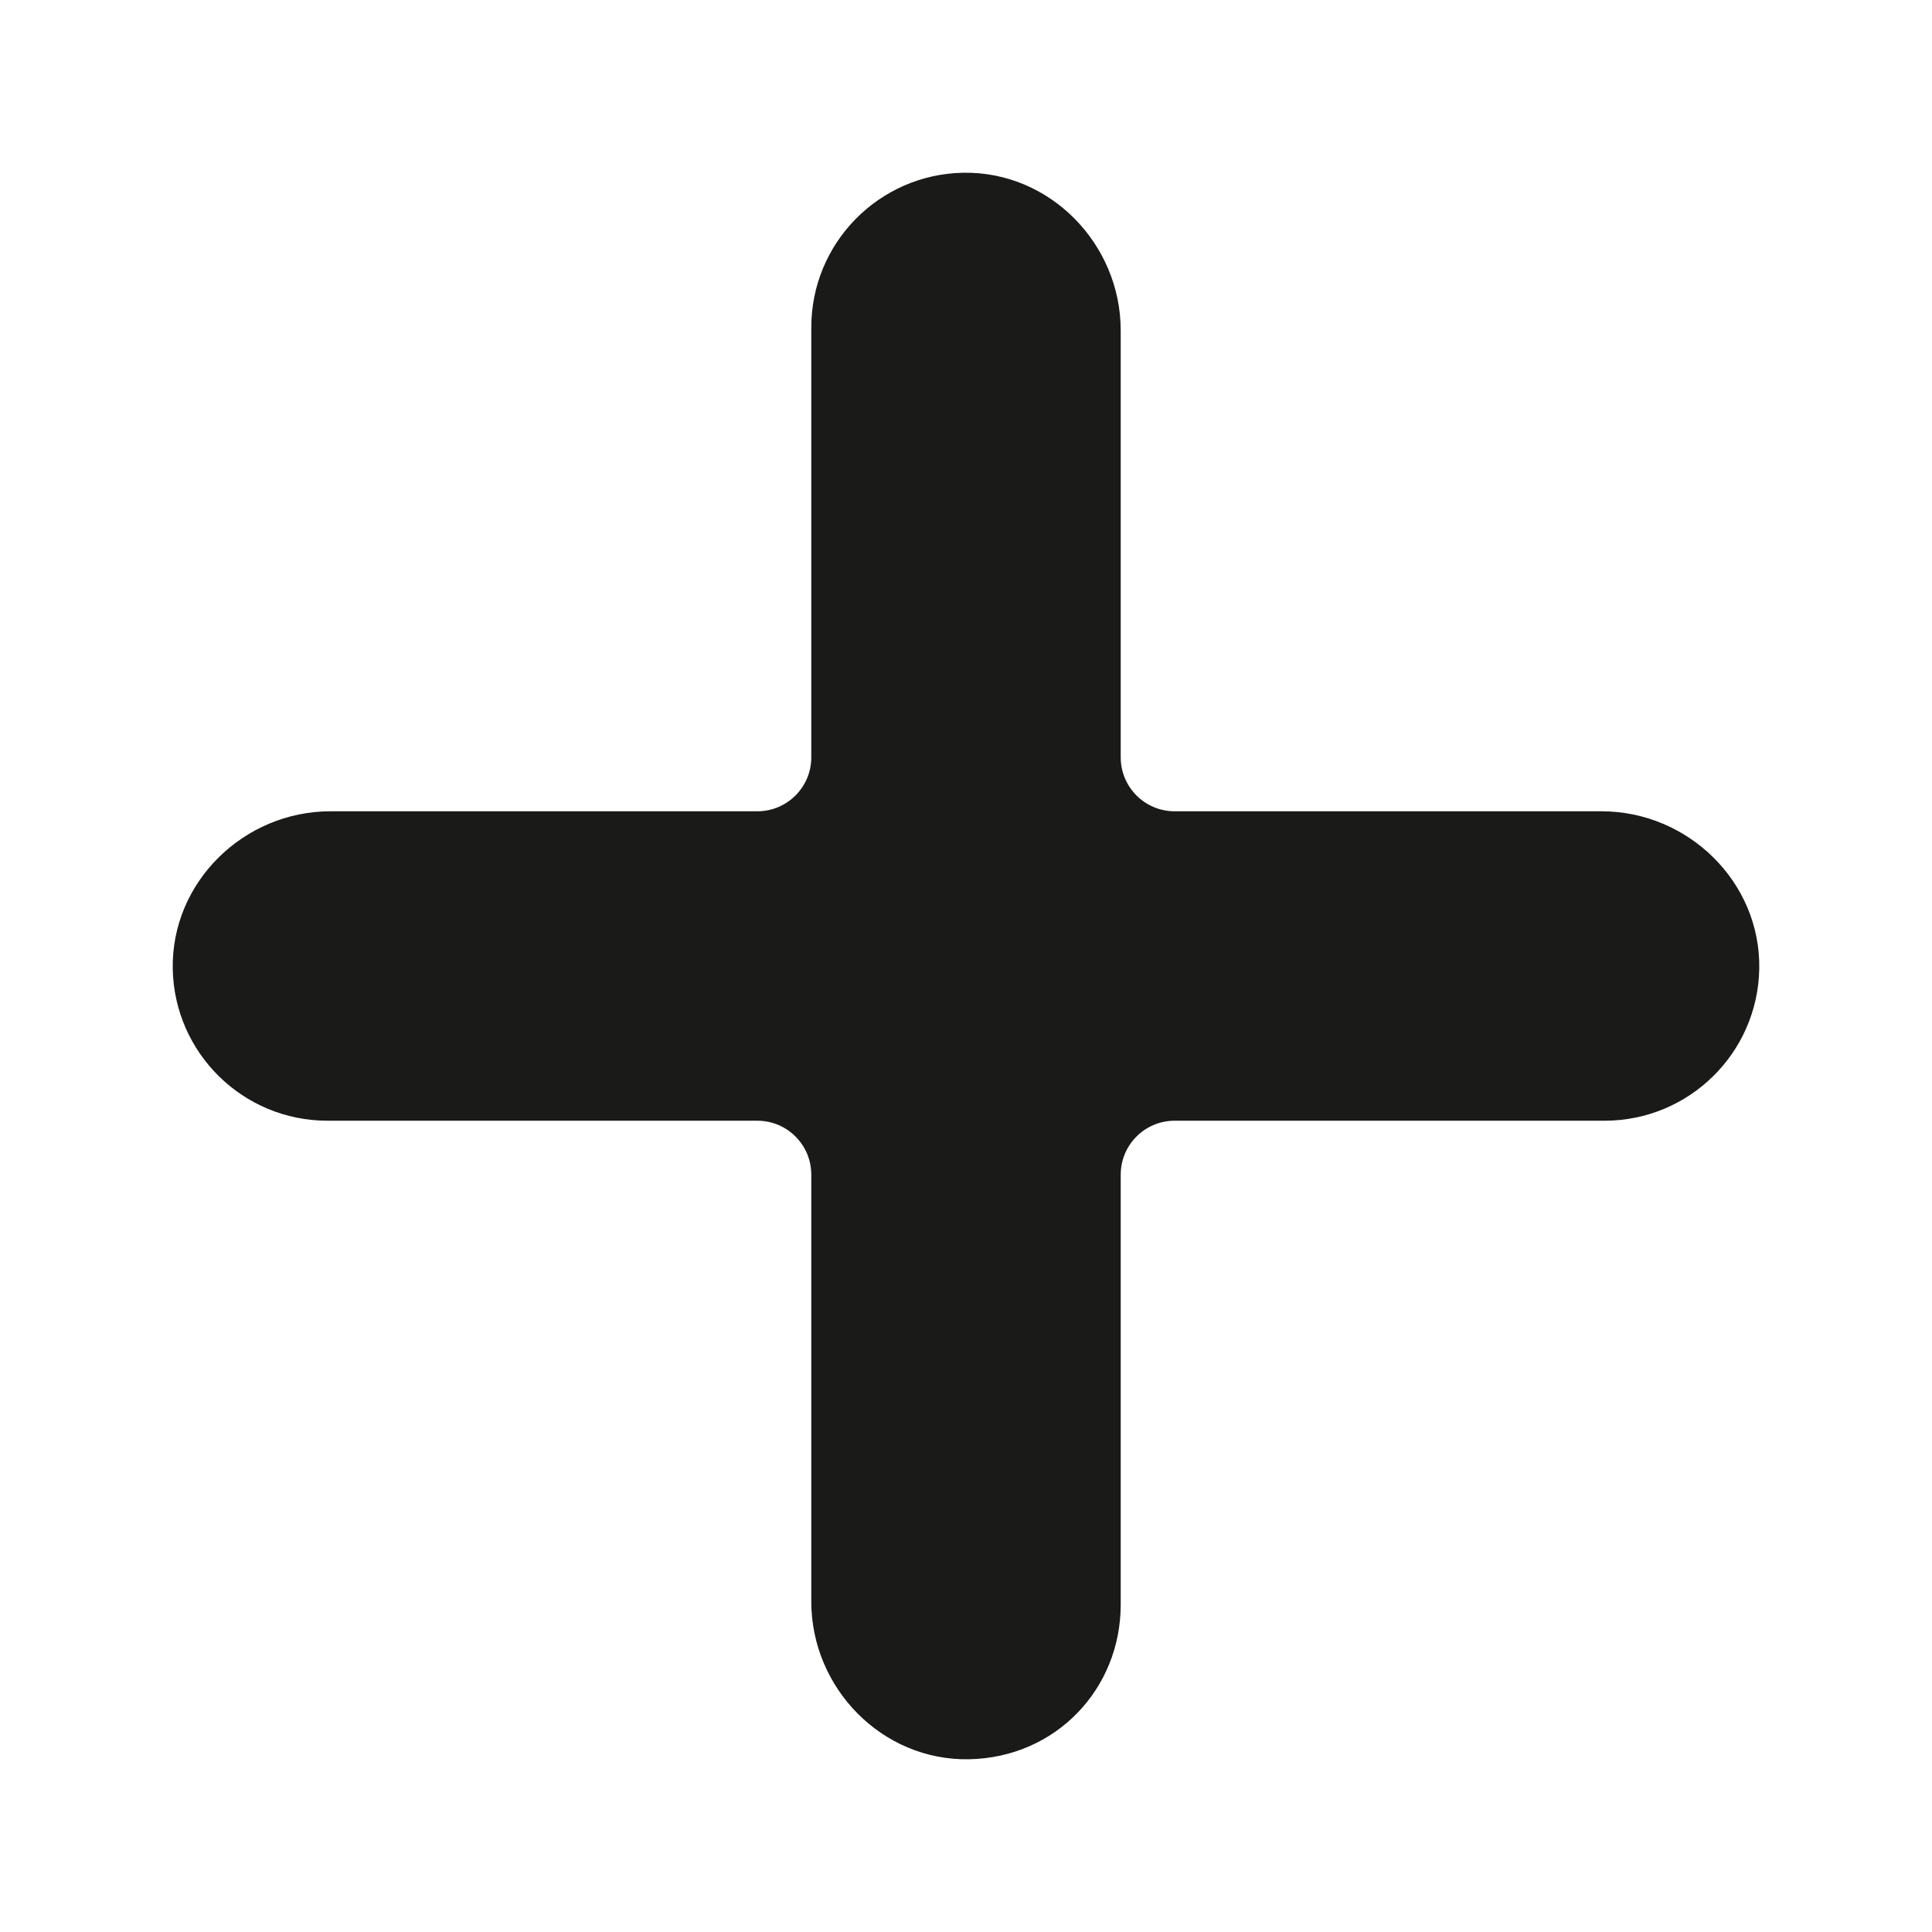 <?xml version="1.0" encoding="UTF-8"?>
<svg id="Layer_1" data-name="Layer 1" xmlns="http://www.w3.org/2000/svg" viewBox="0 0 512 512">
  <defs>
    <style>
      .cls-1 {
        fill: #1a1a18;
      }
    </style>
  </defs>
  <path class="cls-1" d="M424.42,215h-113.12c-7.9,0-14.3-6.4-14.3-14.3v-113.12c0-22.99-18.81-42.24-41.8-41.8-22.27.43-40.2,18.62-40.2,40.99v113.93c0,7.9-6.4,14.3-14.3,14.3h-113.12c-22.99,0-42.24,18.81-41.8,41.8.43,22.27,18.62,40.2,40.99,40.2h113.93c7.9,0,14.3,6.4,14.3,14.3v113.12c0,22.99,18.81,42.24,41.8,41.8s40.2-18.62,40.2-40.99v-113.93c0-7.9,6.4-14.3,14.3-14.3h113.93c22.38,0,40.57-17.93,40.99-40.2.44-22.99-18.81-41.8-41.8-41.8Z"/>
</svg>